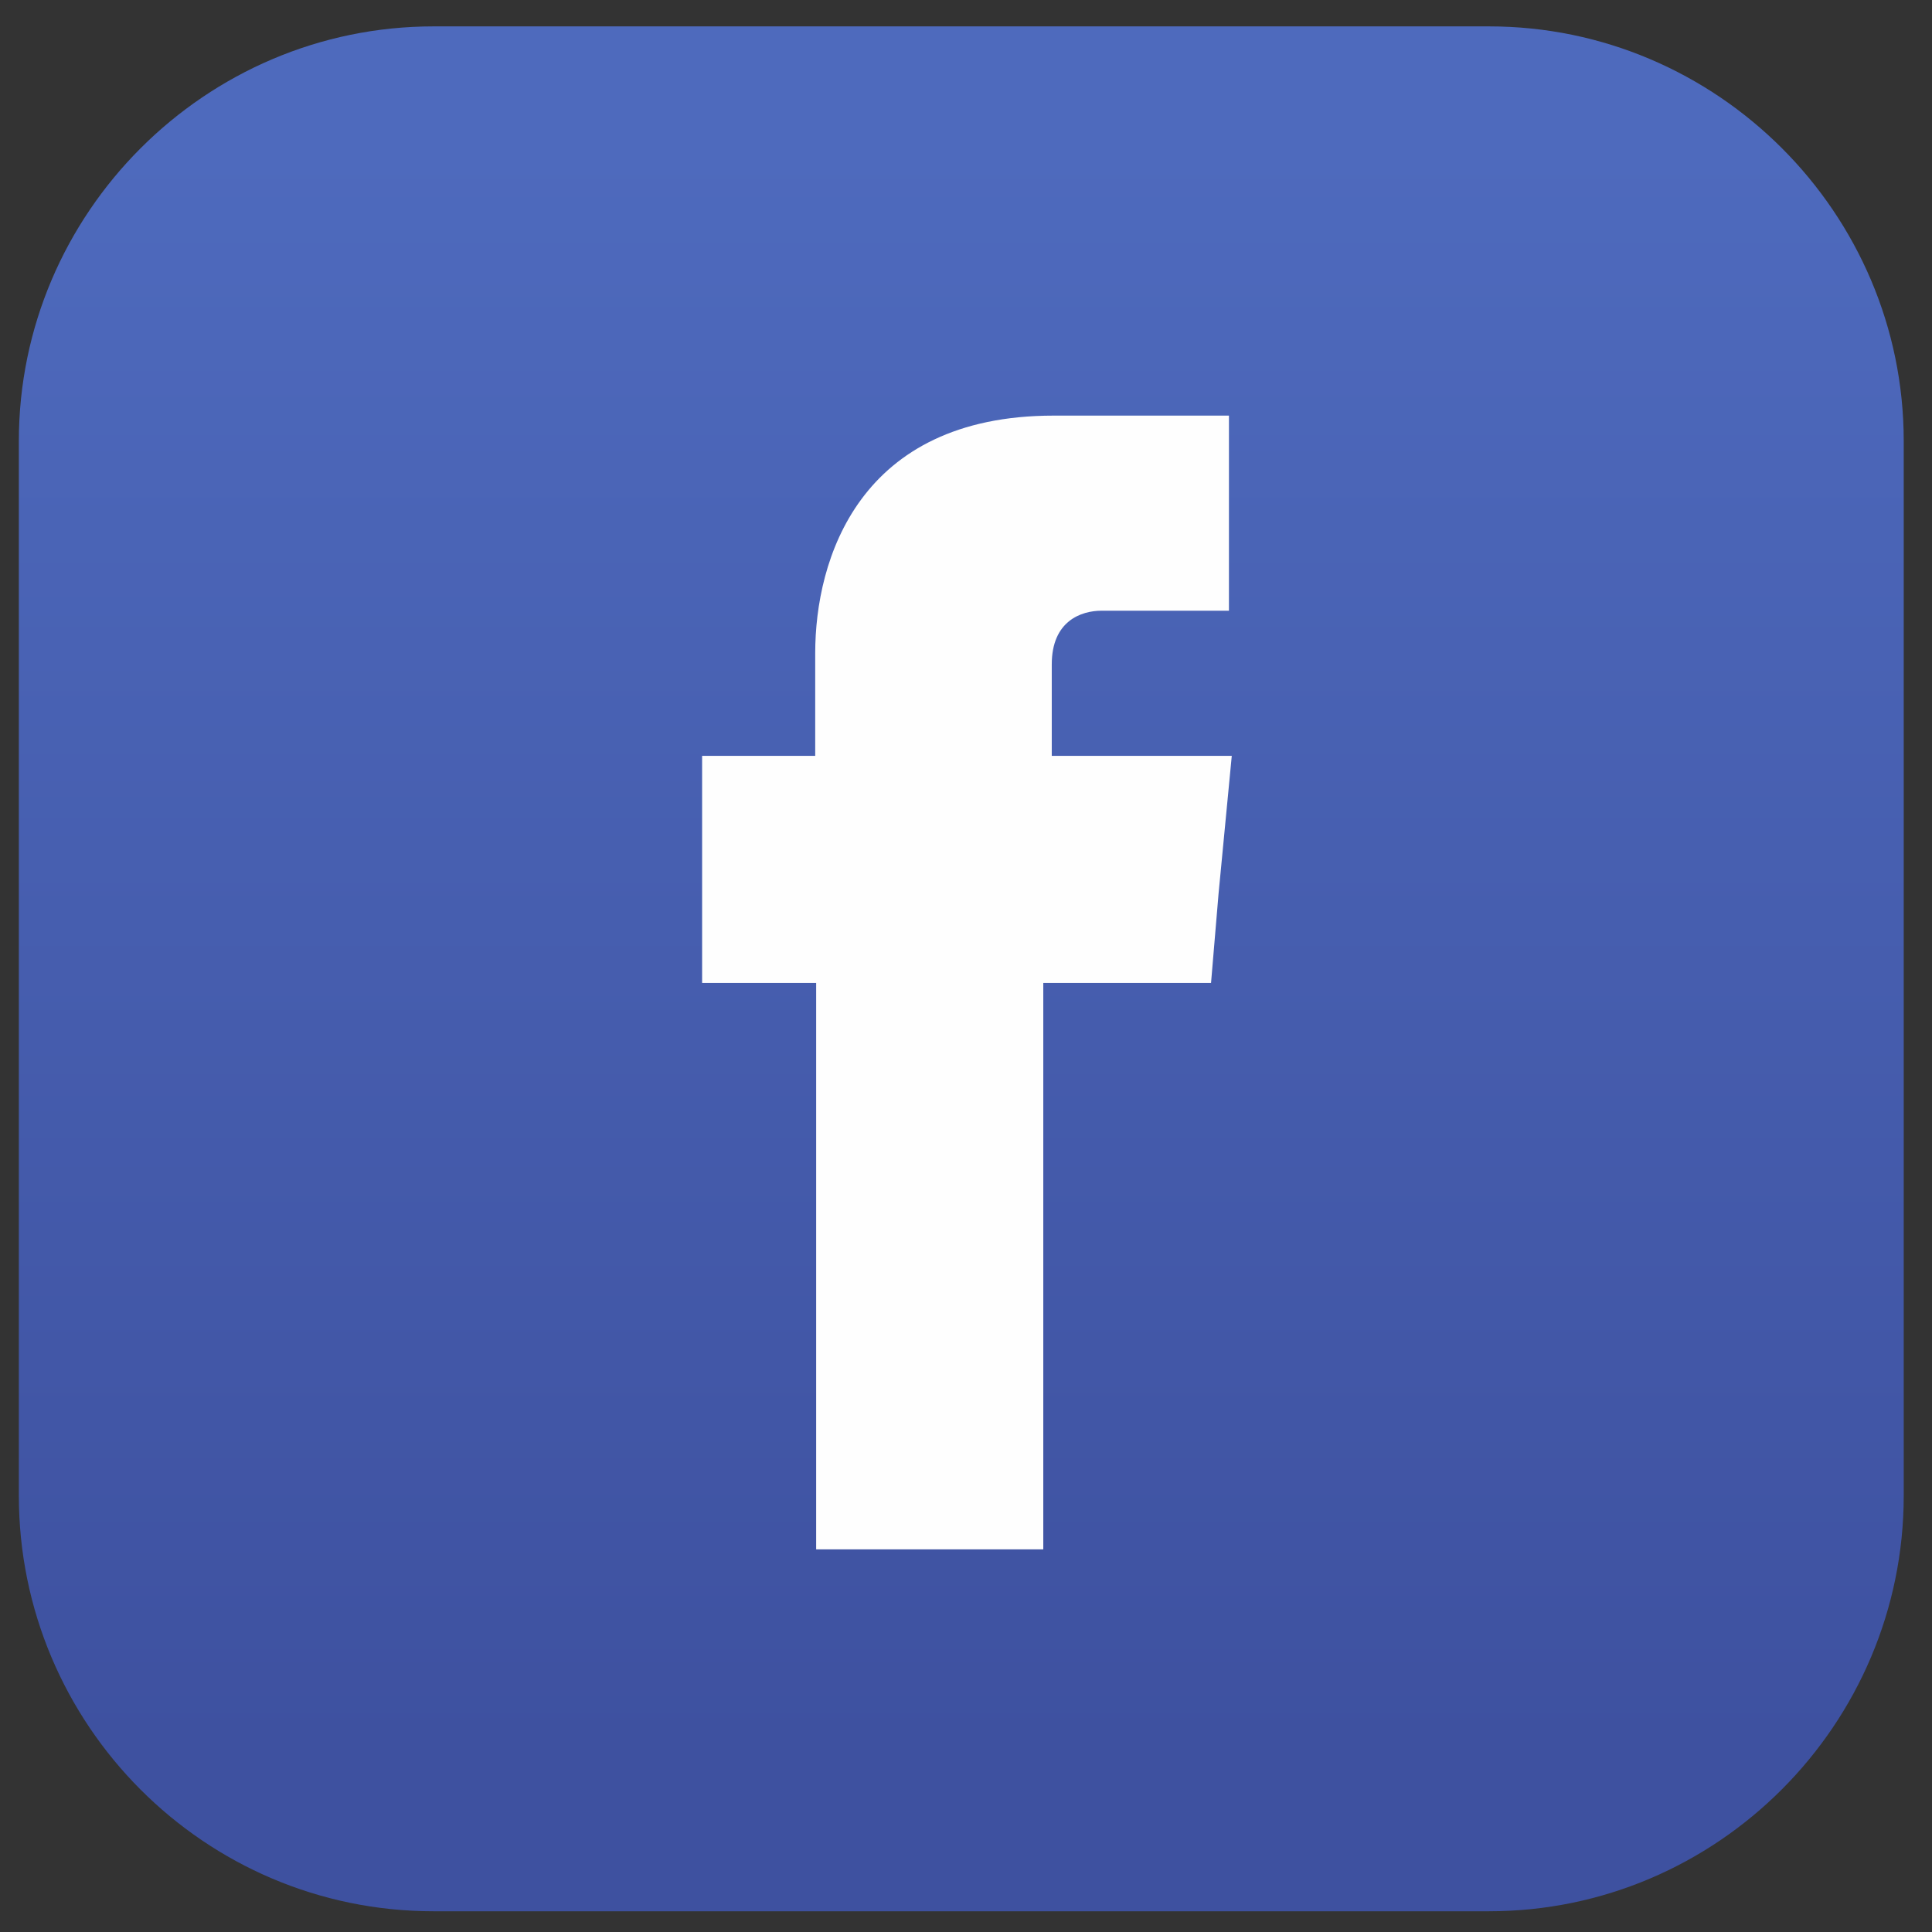 <?xml version="1.0" encoding="UTF-8"?> <!-- Generator: Adobe Illustrator 22.0.1, SVG Export Plug-In . SVG Version: 6.00 Build 0) --> <svg xmlns="http://www.w3.org/2000/svg" xmlns:xlink="http://www.w3.org/1999/xlink" id="Layer_1" x="0px" y="0px" viewBox="0 0 205 205" style="enable-background:new 0 0 205 205;" xml:space="preserve"><rect x="0" y="0" width="205" height="205" fill="#333333" stroke="none"/> <style type="text/css"> .st0{fill-rule:evenodd;clip-rule:evenodd;fill:url(#SVGID_1_);} .st1{fill-rule:evenodd;clip-rule:evenodd;fill:#FEFEFE;} </style> <g> <linearGradient id="SVGID_1_" gradientUnits="userSpaceOnUse" x1="102.002" y1="15.612" x2="102.002" y2="185.19"> <stop offset="0" style="stop-color:#4E6ABD"></stop> <stop offset="1" style="stop-color:#3E51A0"></stop> </linearGradient> <path class="st0" d="M46,2.8H158c24.2,0,44,19.8,44,44v111.9c0,24.3-19.8,44.1-44,44.1H46c-24.3,0-44-19.8-44-44.1V46.8 C2,22.6,21.8,2.8,46,2.8L46,2.8z"></path> <path class="st1" d="M111.6,80.2v-9.7c0-4.6,3.1-5.7,5.3-5.7c2.1,0,13.5,0,13.5,0V44.1h-18.6c-20.7,0-25.3,15.3-25.3,25.2v10.9h-12 v14.5v9.6h12.1c0,27.3,0,60.1,0,60.1h24.1c0,0,0-33.2,0-60.1h17.8l0.8-9.5l1.4-14.6H111.6z"></path> </g> </svg> 